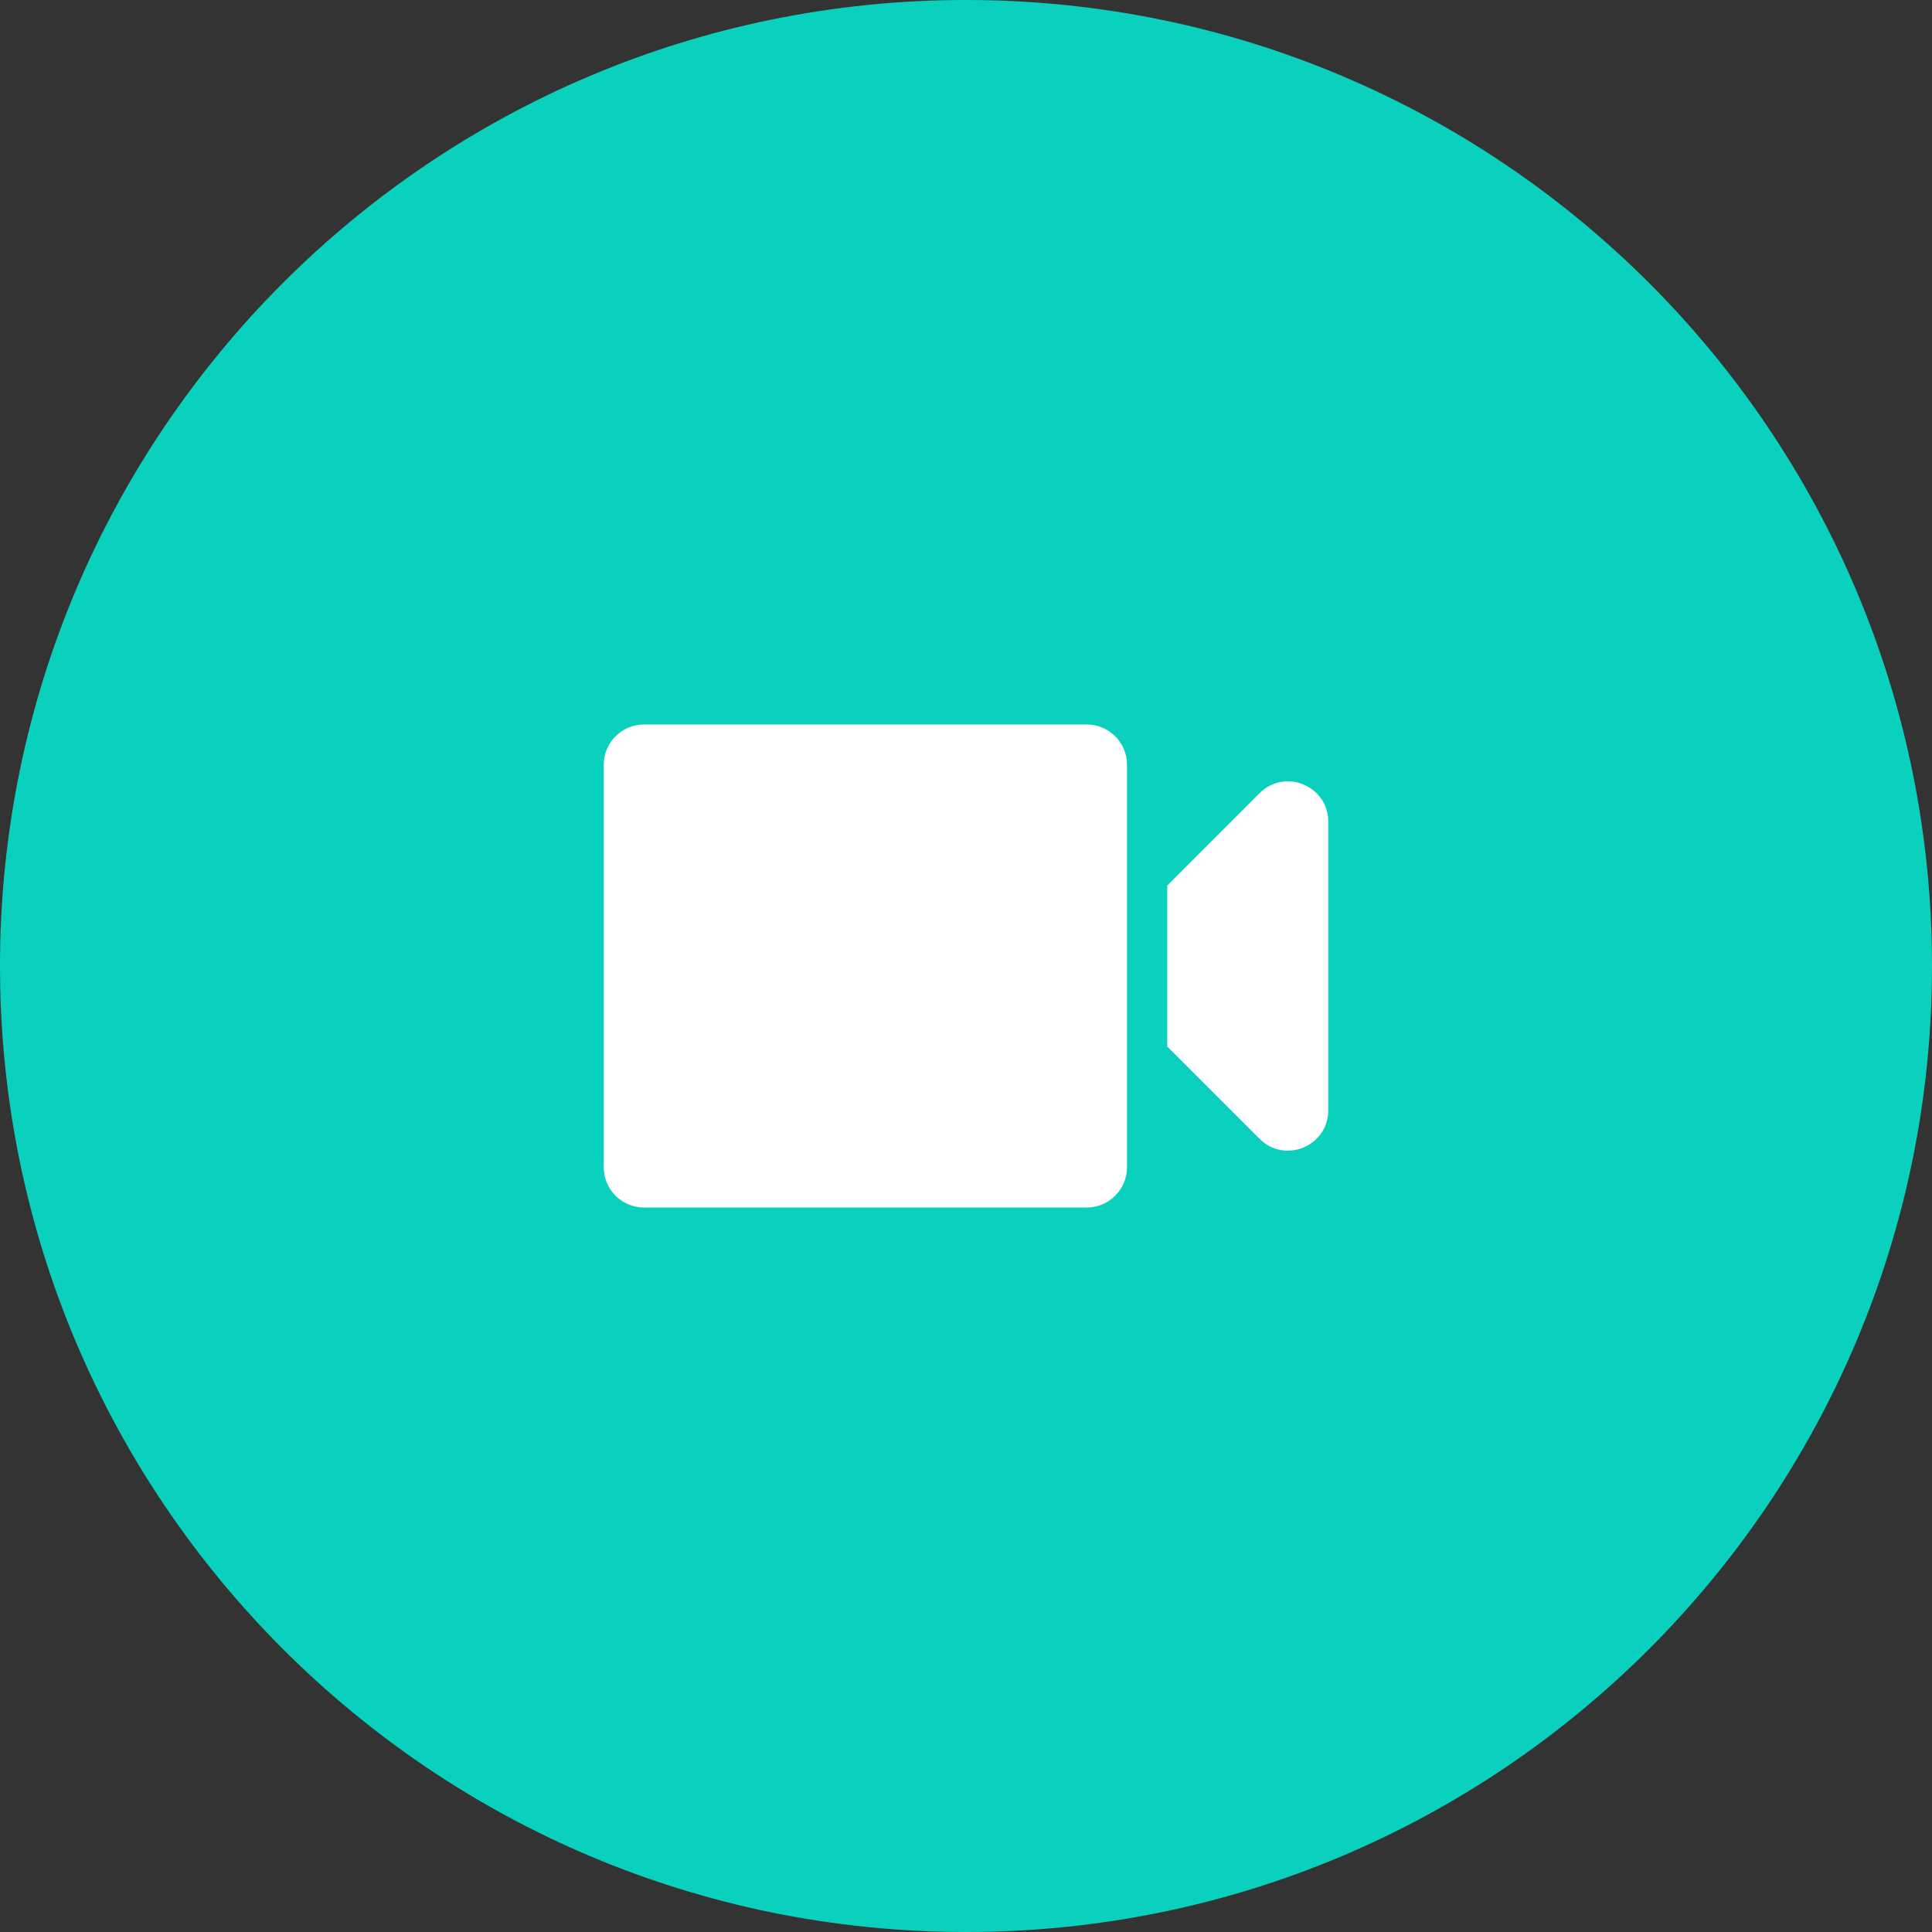 <svg width="56" height="56" viewBox="0 0 56 56" fill="none" xmlns="http://www.w3.org/2000/svg">
<rect x="0" y="0" width="56" height="56" fill="#333333" stroke="none"/>
<path fill-rule="evenodd" clip-rule="evenodd" d="M28 56C43.464 56 56 43.464 56 28C56 12.536 43.464 0 28 0C12.536 0 0 12.536 0 28C0 43.464 12.536 56 28 56Z" fill="#0AD1BD"/>
<path fill-rule="evenodd" clip-rule="evenodd" d="M18.667 21C18.022 21 17.5 21.522 17.5 22.167V33.833C17.5 34.478 18.022 35 18.667 35H31.5C32.144 35 32.667 34.478 32.667 33.833V22.167C32.667 21.522 32.144 21 31.5 21H18.667ZM38.5 32.183V23.817C38.5 22.777 37.243 22.257 36.508 22.992L33.833 25.667V30.333L36.508 33.008C37.243 33.743 38.5 33.223 38.5 32.183Z" fill="white"/>
</svg>
